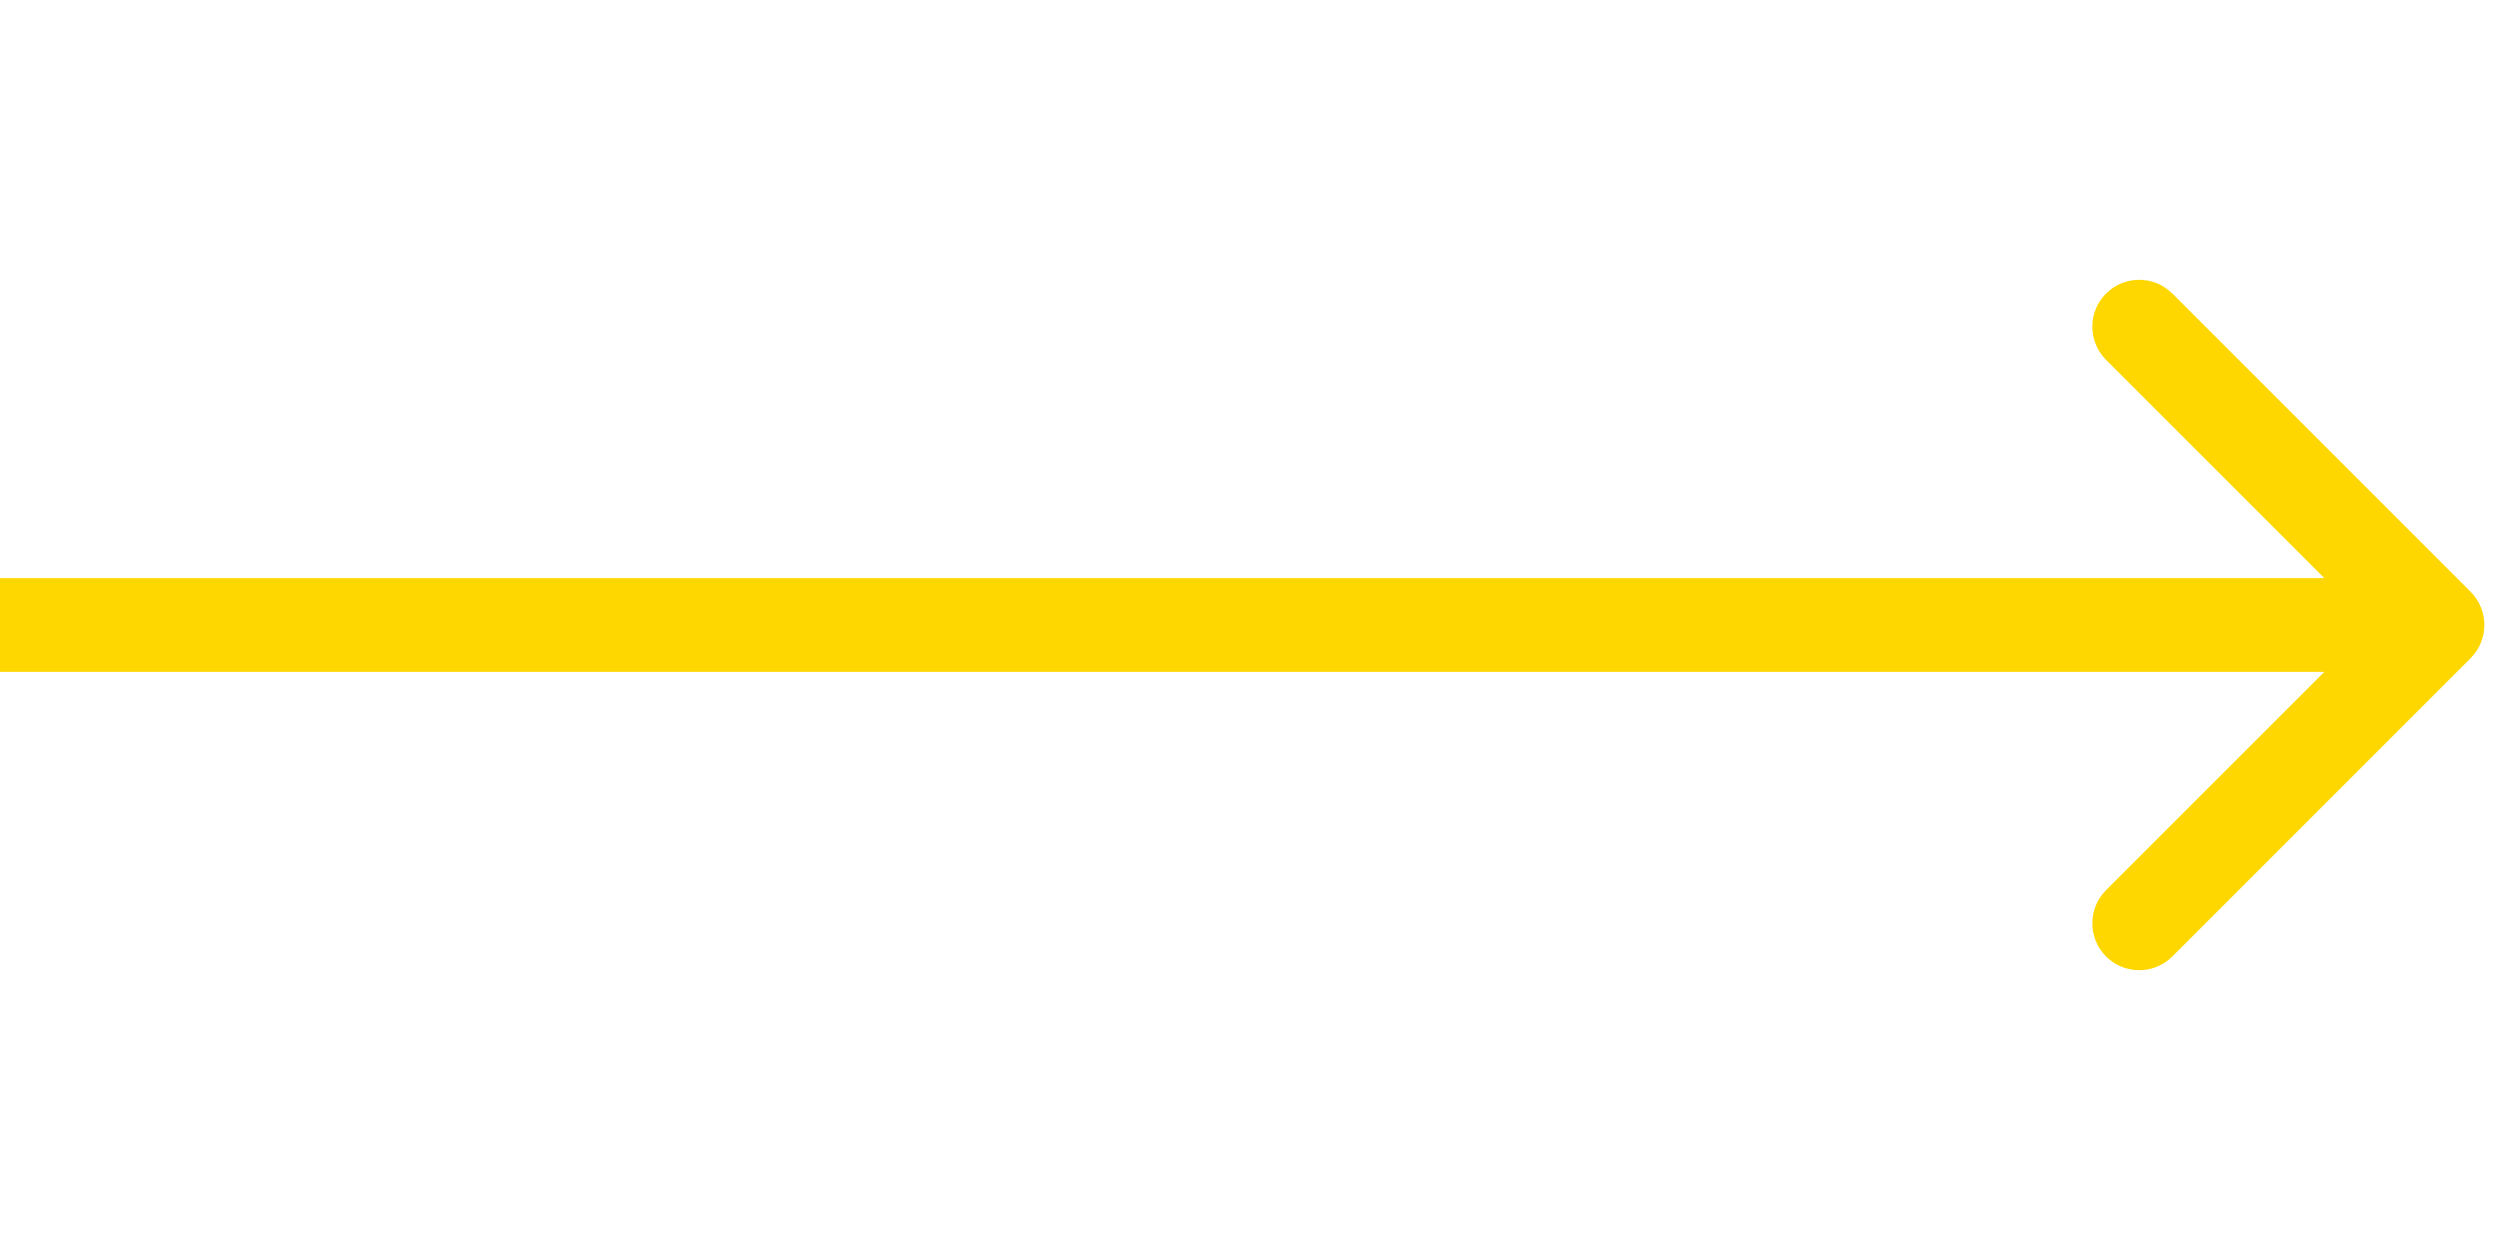 <svg width="40" height="20" viewBox="0 0 80 24" fill="none" xmlns="http://www.w3.org/2000/svg">
<path d="M79.061 13.061C79.646 12.475 79.646 11.525 79.061 10.939L69.515 1.393C68.929 0.808 67.979 0.808 67.393 1.393C66.808 1.979 66.808 2.929 67.393 3.515L75.879 12L67.393 20.485C66.808 21.071 66.808 22.021 67.393 22.607C67.979 23.192 68.929 23.192 69.515 22.607L79.061 13.061ZM0 13.5H78V10.5H0L0 13.5Z" fill="#FFD700"/>
</svg>
